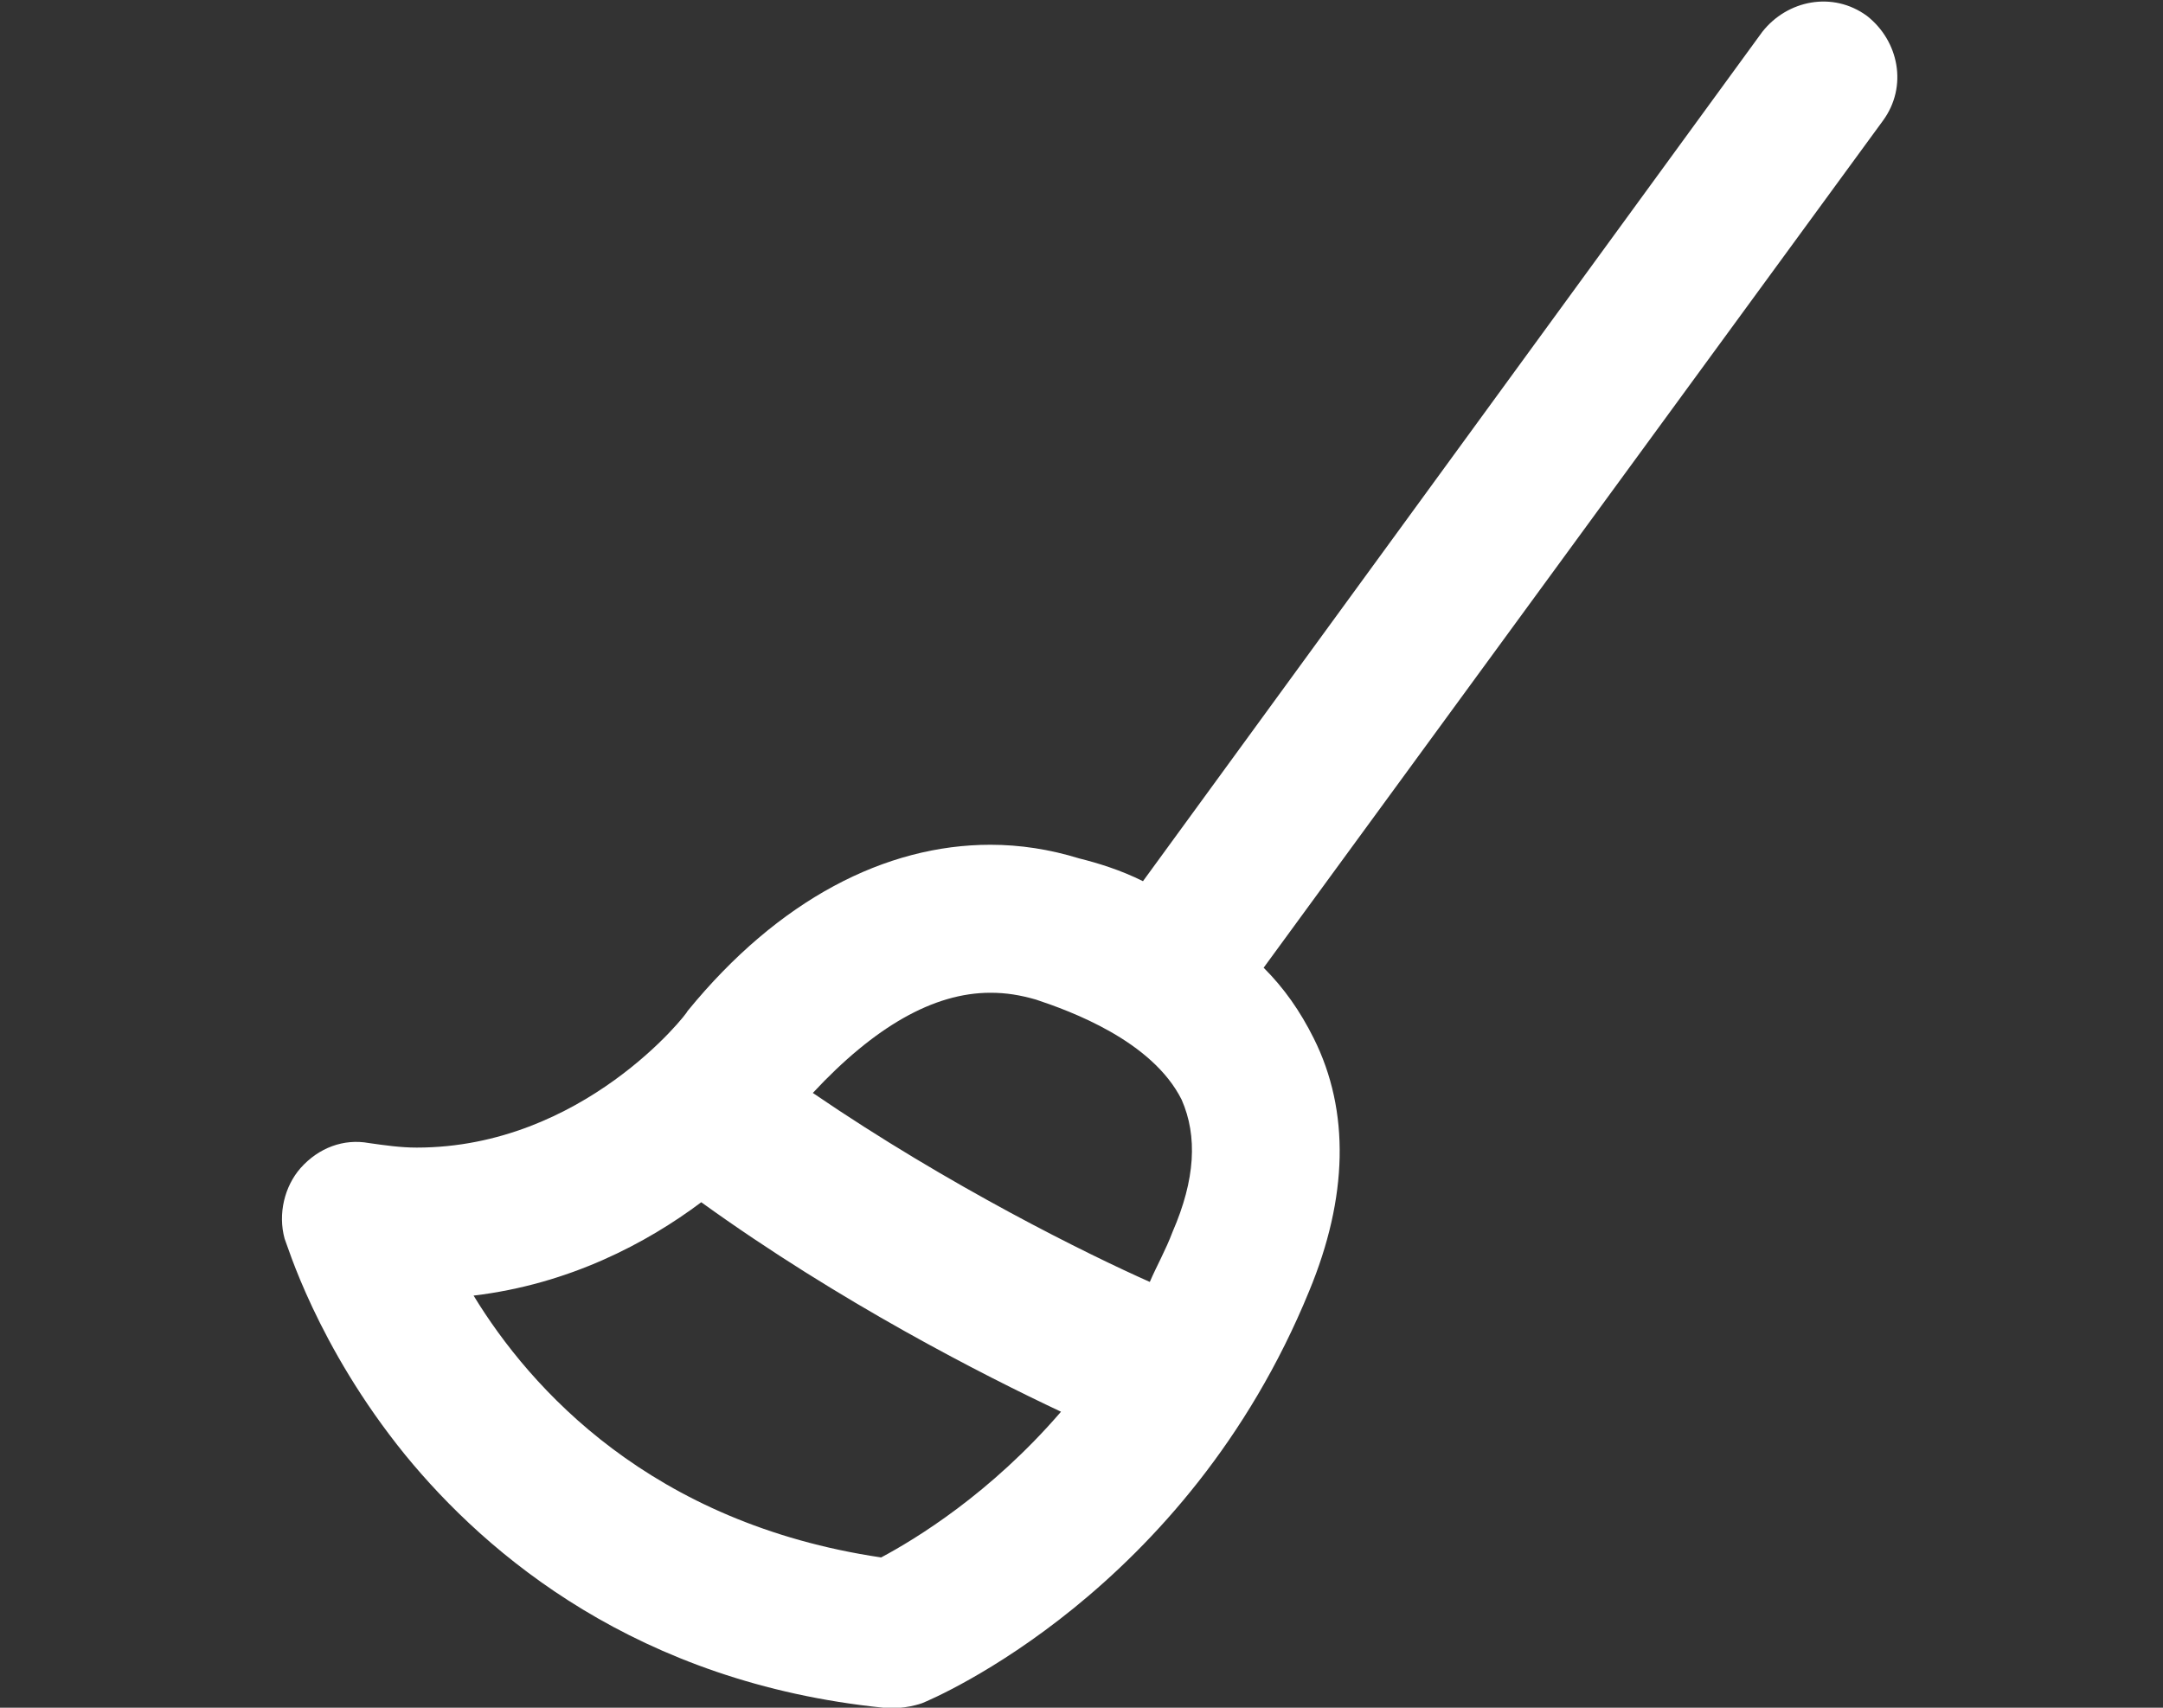 <?xml version="1.0" encoding="utf-8"?>
<!-- Generator: Adobe Illustrator 20.0.0, SVG Export Plug-In . SVG Version: 6.00 Build 0)  -->
<svg version="1.1" id="Layer_1" xmlns="http://www.w3.org/2000/svg" xmlns:xlink="http://www.w3.org/1999/xlink" x="0px" y="0px"
	 viewBox="0 0 95 75" style="enable-background:new 0 0 95 75;" xml:space="preserve">
<rect x="0" y="0" width="95" height="75" fill="#333333" stroke="none"/>
<style type="text/css">
	.st0{fill:#FFFFFF;}
</style>
<path class="st0" d="M40.5,74.8c0.5-0.2,11.6-4.9,17-18.1c1.7-4.1,1.8-7.9,0.2-11.1c-0.6-1.2-1.3-2.2-2.2-3.1L82.7,5.3
	c1.1-1.5,0.7-3.5-0.7-4.6c-1.5-1.1-3.5-0.7-4.6,0.7L50.2,38.7c-1-0.5-2-0.8-2.8-1c-1.3-0.4-2.6-0.6-3.9-0.6c-4.6,0-9.3,2.4-13.3,7.3
	c0,0.1-4.6,6-11.9,6c-0.7,0-1.4-0.1-2.1-0.2c-1.1-0.2-2.2,0.2-3,1.1c-0.7,0.8-1,2-0.7,3.1c0.1,0.2,1.4,4.7,5.3,9.5
	c3.6,4.4,10.2,10,21,11.1C39.7,75.1,40.5,74.8,40.5,74.8z M43.5,43.6c0.7,0,1.3,0.1,2,0.3c1.5,0.5,5.1,1.8,6.4,4.4
	c0.7,1.6,0.6,3.5-0.4,5.8c-0.3,0.8-0.7,1.5-1,2.2c-2.7-1.2-8.8-4.2-14.8-8.3C38.4,45.1,41,43.6,43.5,43.6z M38.7,68.4
	C28.6,66.9,23.3,61,20.8,56.9c4.2-0.5,7.6-2.3,10-4.1c6.1,4.4,12.4,7.6,15.8,9.2C43.5,65.6,40.2,67.6,38.7,68.4z"/>
</svg>
